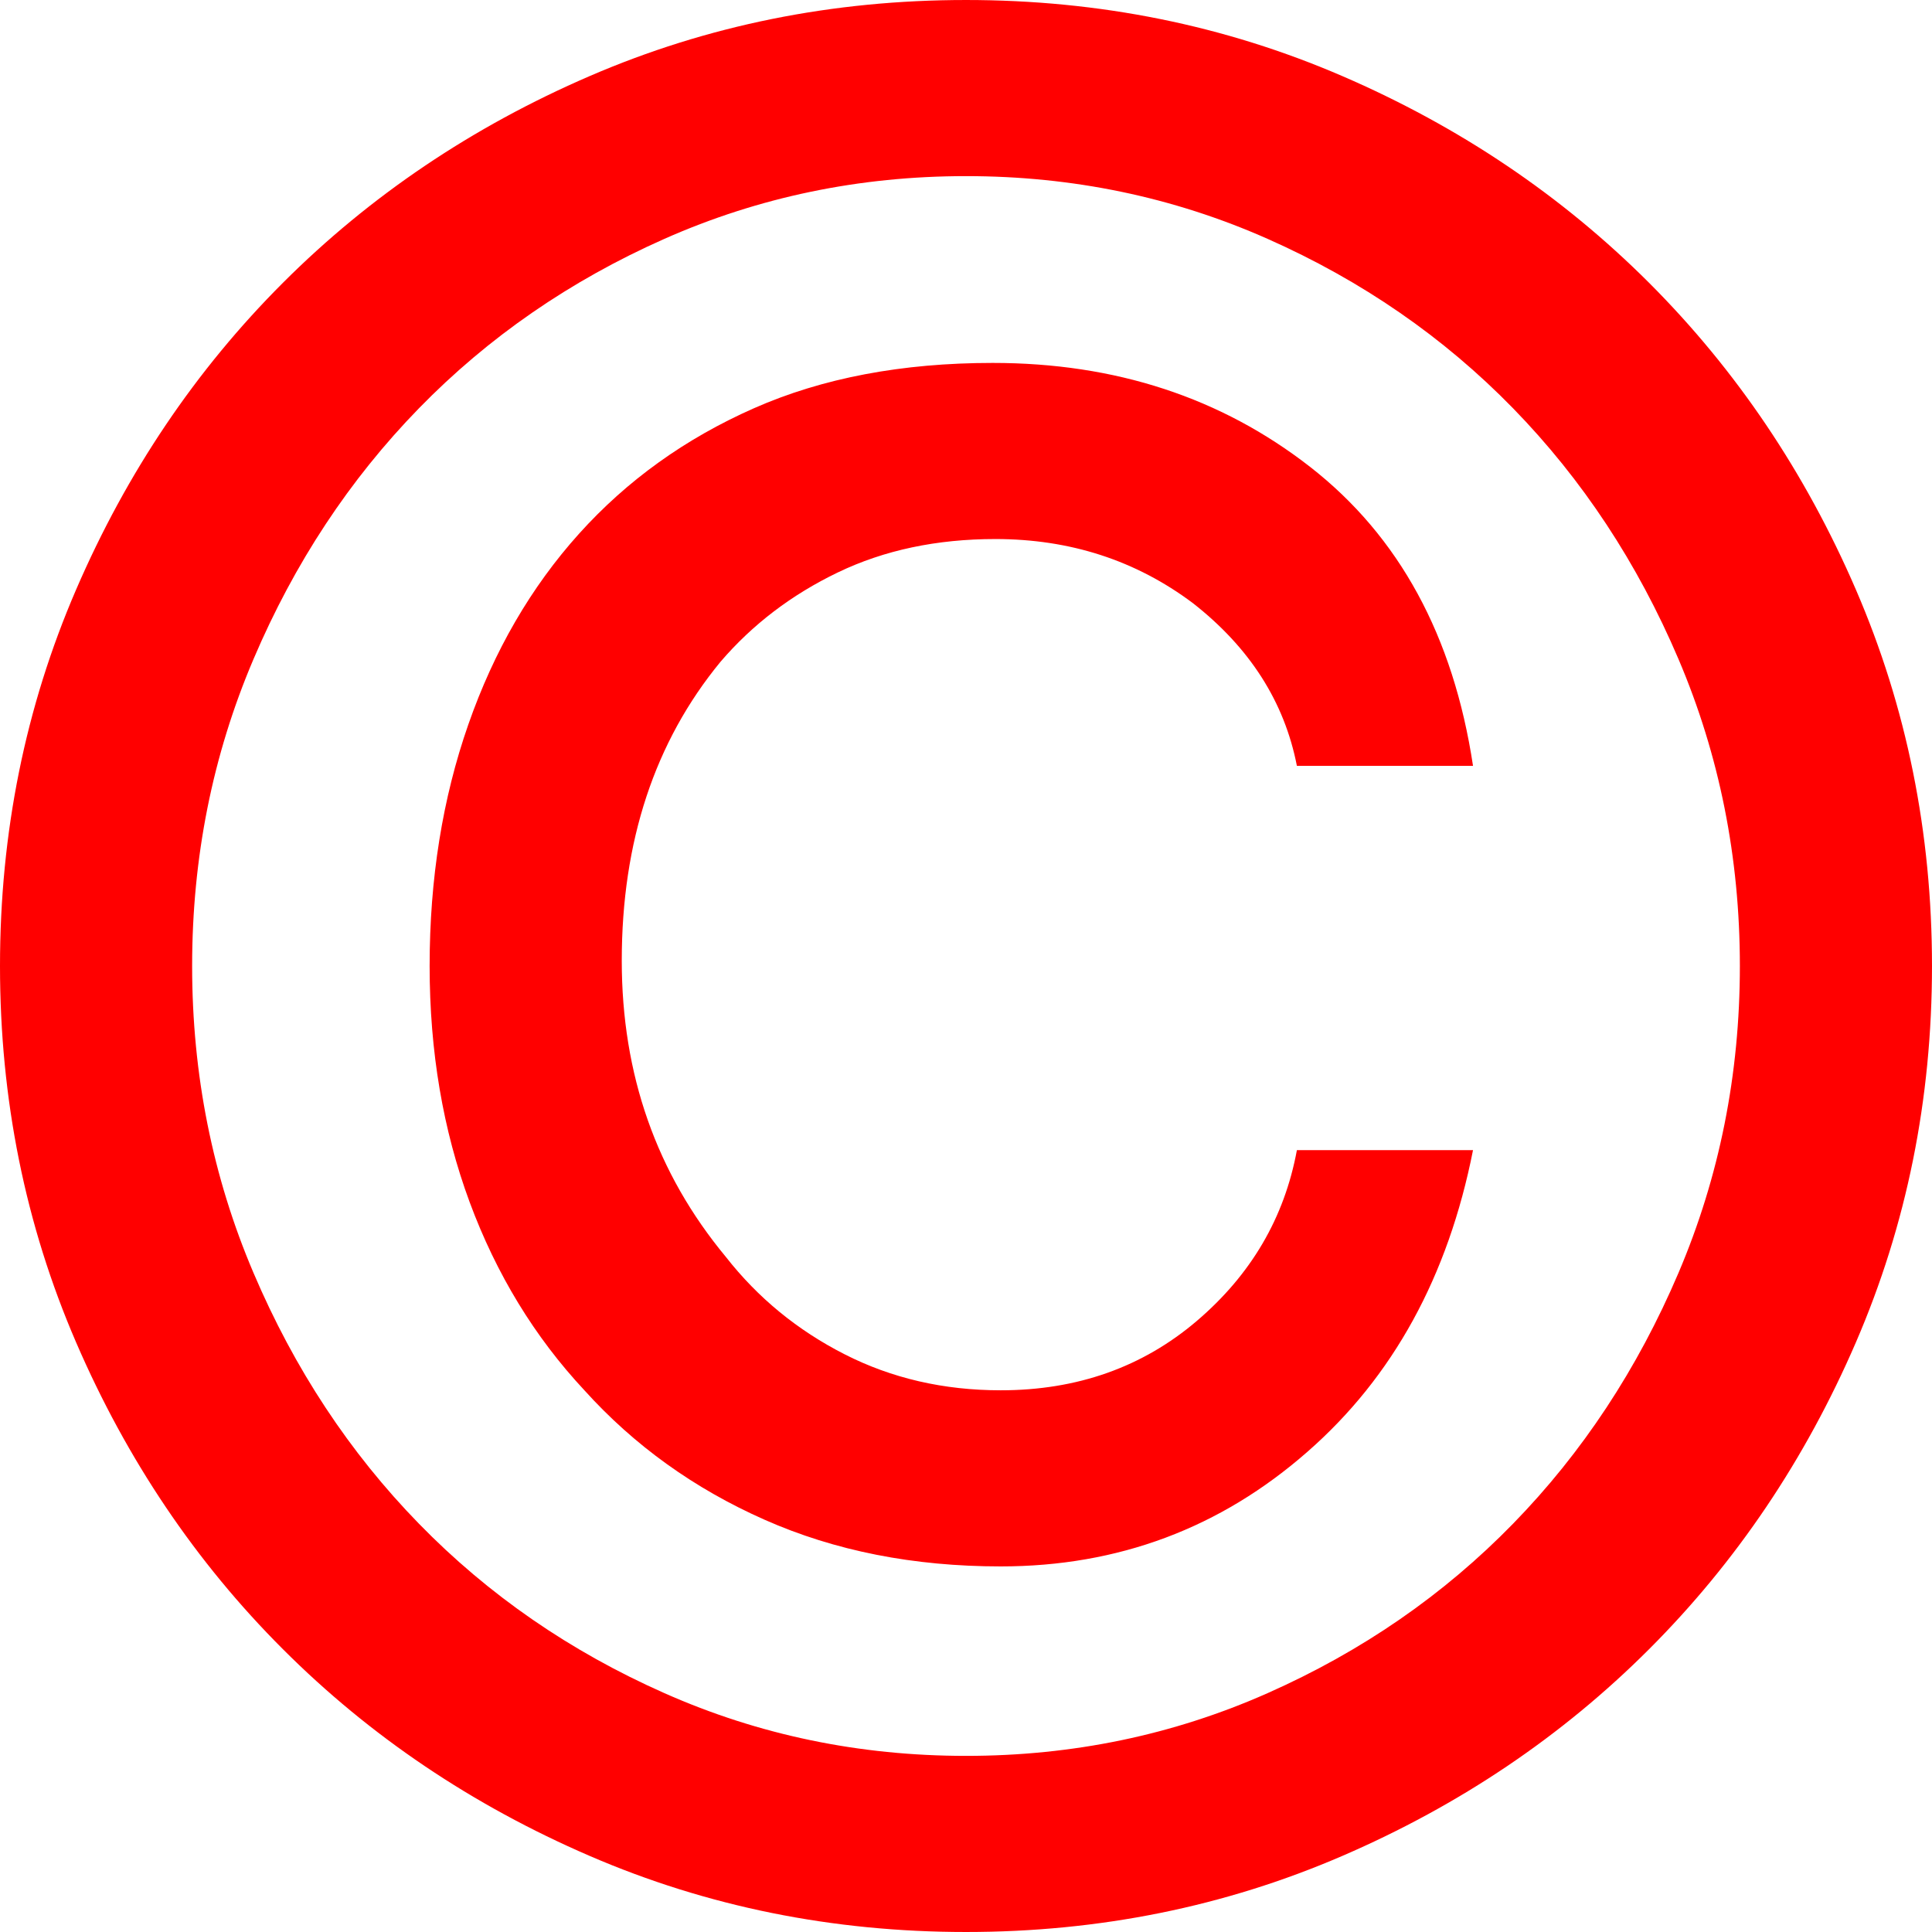<?xml version="1.0" encoding="utf-8"?>
<svg xmlns="http://www.w3.org/2000/svg" viewBox="0 0 289.6 289.6">
<g transform="translate(-537.2,-515.578)">
	<path fill="#FF0000" d="M537.2,660.378c0-20,3.8-38.8,11.4-56.4c7.6-17.6,17.931-32.932,31-46c13.062-13.062,28.4-23.4,46-31
		c17.6-7.6,36.4-11.4,56.4-11.4s38.8,3.8,56.4,11.4c17.6,7.6,32.931,17.938,46,31c13.062,13.068,23.4,28.4,31,46
		c7.6,17.6,11.4,36.4,11.4,56.4s-3.8,38.8-11.4,56.4s-17.938,32.938-31,46c-13.069,13.069-28.4,23.4-46,31s-36.4,11.4-56.4,11.4
		s-38.8-3.8-56.4-11.4s-32.938-17.931-46-31c-13.069-13.062-23.4-28.4-31-46S537.2,680.378,537.2,660.378z M798,660.378
		c0-16.263-3.069-31.6-9.2-46c-6.137-14.4-14.4-26.931-24.8-37.6c-10.4-10.663-22.669-19.131-36.8-25.4
		c-14.138-6.263-29.2-9.4-45.2-9.4s-31.069,3.137-45.2,9.4c-14.137,6.269-26.4,14.737-36.8,25.4c-10.4,10.669-18.669,23.2-24.8,37.6
		c-6.138,14.4-9.2,29.737-9.2,46c0,16.269,3.062,31.6,9.2,46c6.131,14.4,14.4,26.938,24.8,37.6c10.4,10.668,22.663,19.137,36.8,25.4
		c14.131,6.269,29.2,9.4,45.2,9.4s31.062-3.131,45.2-9.4c14.131-6.263,26.4-14.731,36.8-25.4c10.4-10.663,18.663-23.2,24.8-37.6
		C794.931,691.978,798,676.646,798,660.378z M758,687.978c-3.737,18.938-12,34-24.8,45.2c-13.069,11.469-28.4,17.2-46,17.2
		c-13.069,0-24.869-2.332-35.4-7c-10.537-4.663-19.537-11.131-27-19.4c-7.469-8-13.2-17.4-17.2-28.2s-6-22.6-6-35.4
		c0-13.062,1.931-25.131,5.8-36.2c3.863-11.062,9.4-20.6,16.6-28.6s15.931-14.262,26.2-18.8c10.262-4.531,22.2-6.8,35.8-6.8
		c18.4,0,34.263,5.2,47.6,15.6c13.331,10.4,21.462,25.338,24.4,44.8h-26.4c-1.869-9.6-7.069-17.731-15.6-24.4
		c-8.538-6.4-18.4-9.6-29.6-9.6c-8.8,0-16.668,1.668-23.6,5c-6.938,3.337-12.8,7.8-17.6,13.4c-9.869,12-14.8,26.938-14.8,44.8
		c0,17.069,5.2,31.869,15.6,44.4c4.8,6.137,10.731,11,17.8,14.6c7.062,3.6,14.863,5.4,23.4,5.4c11.462,0,21.262-3.463,29.4-10.4
		c8.131-6.931,13.131-15.462,15-25.6H758z"/>
</g>
</svg>